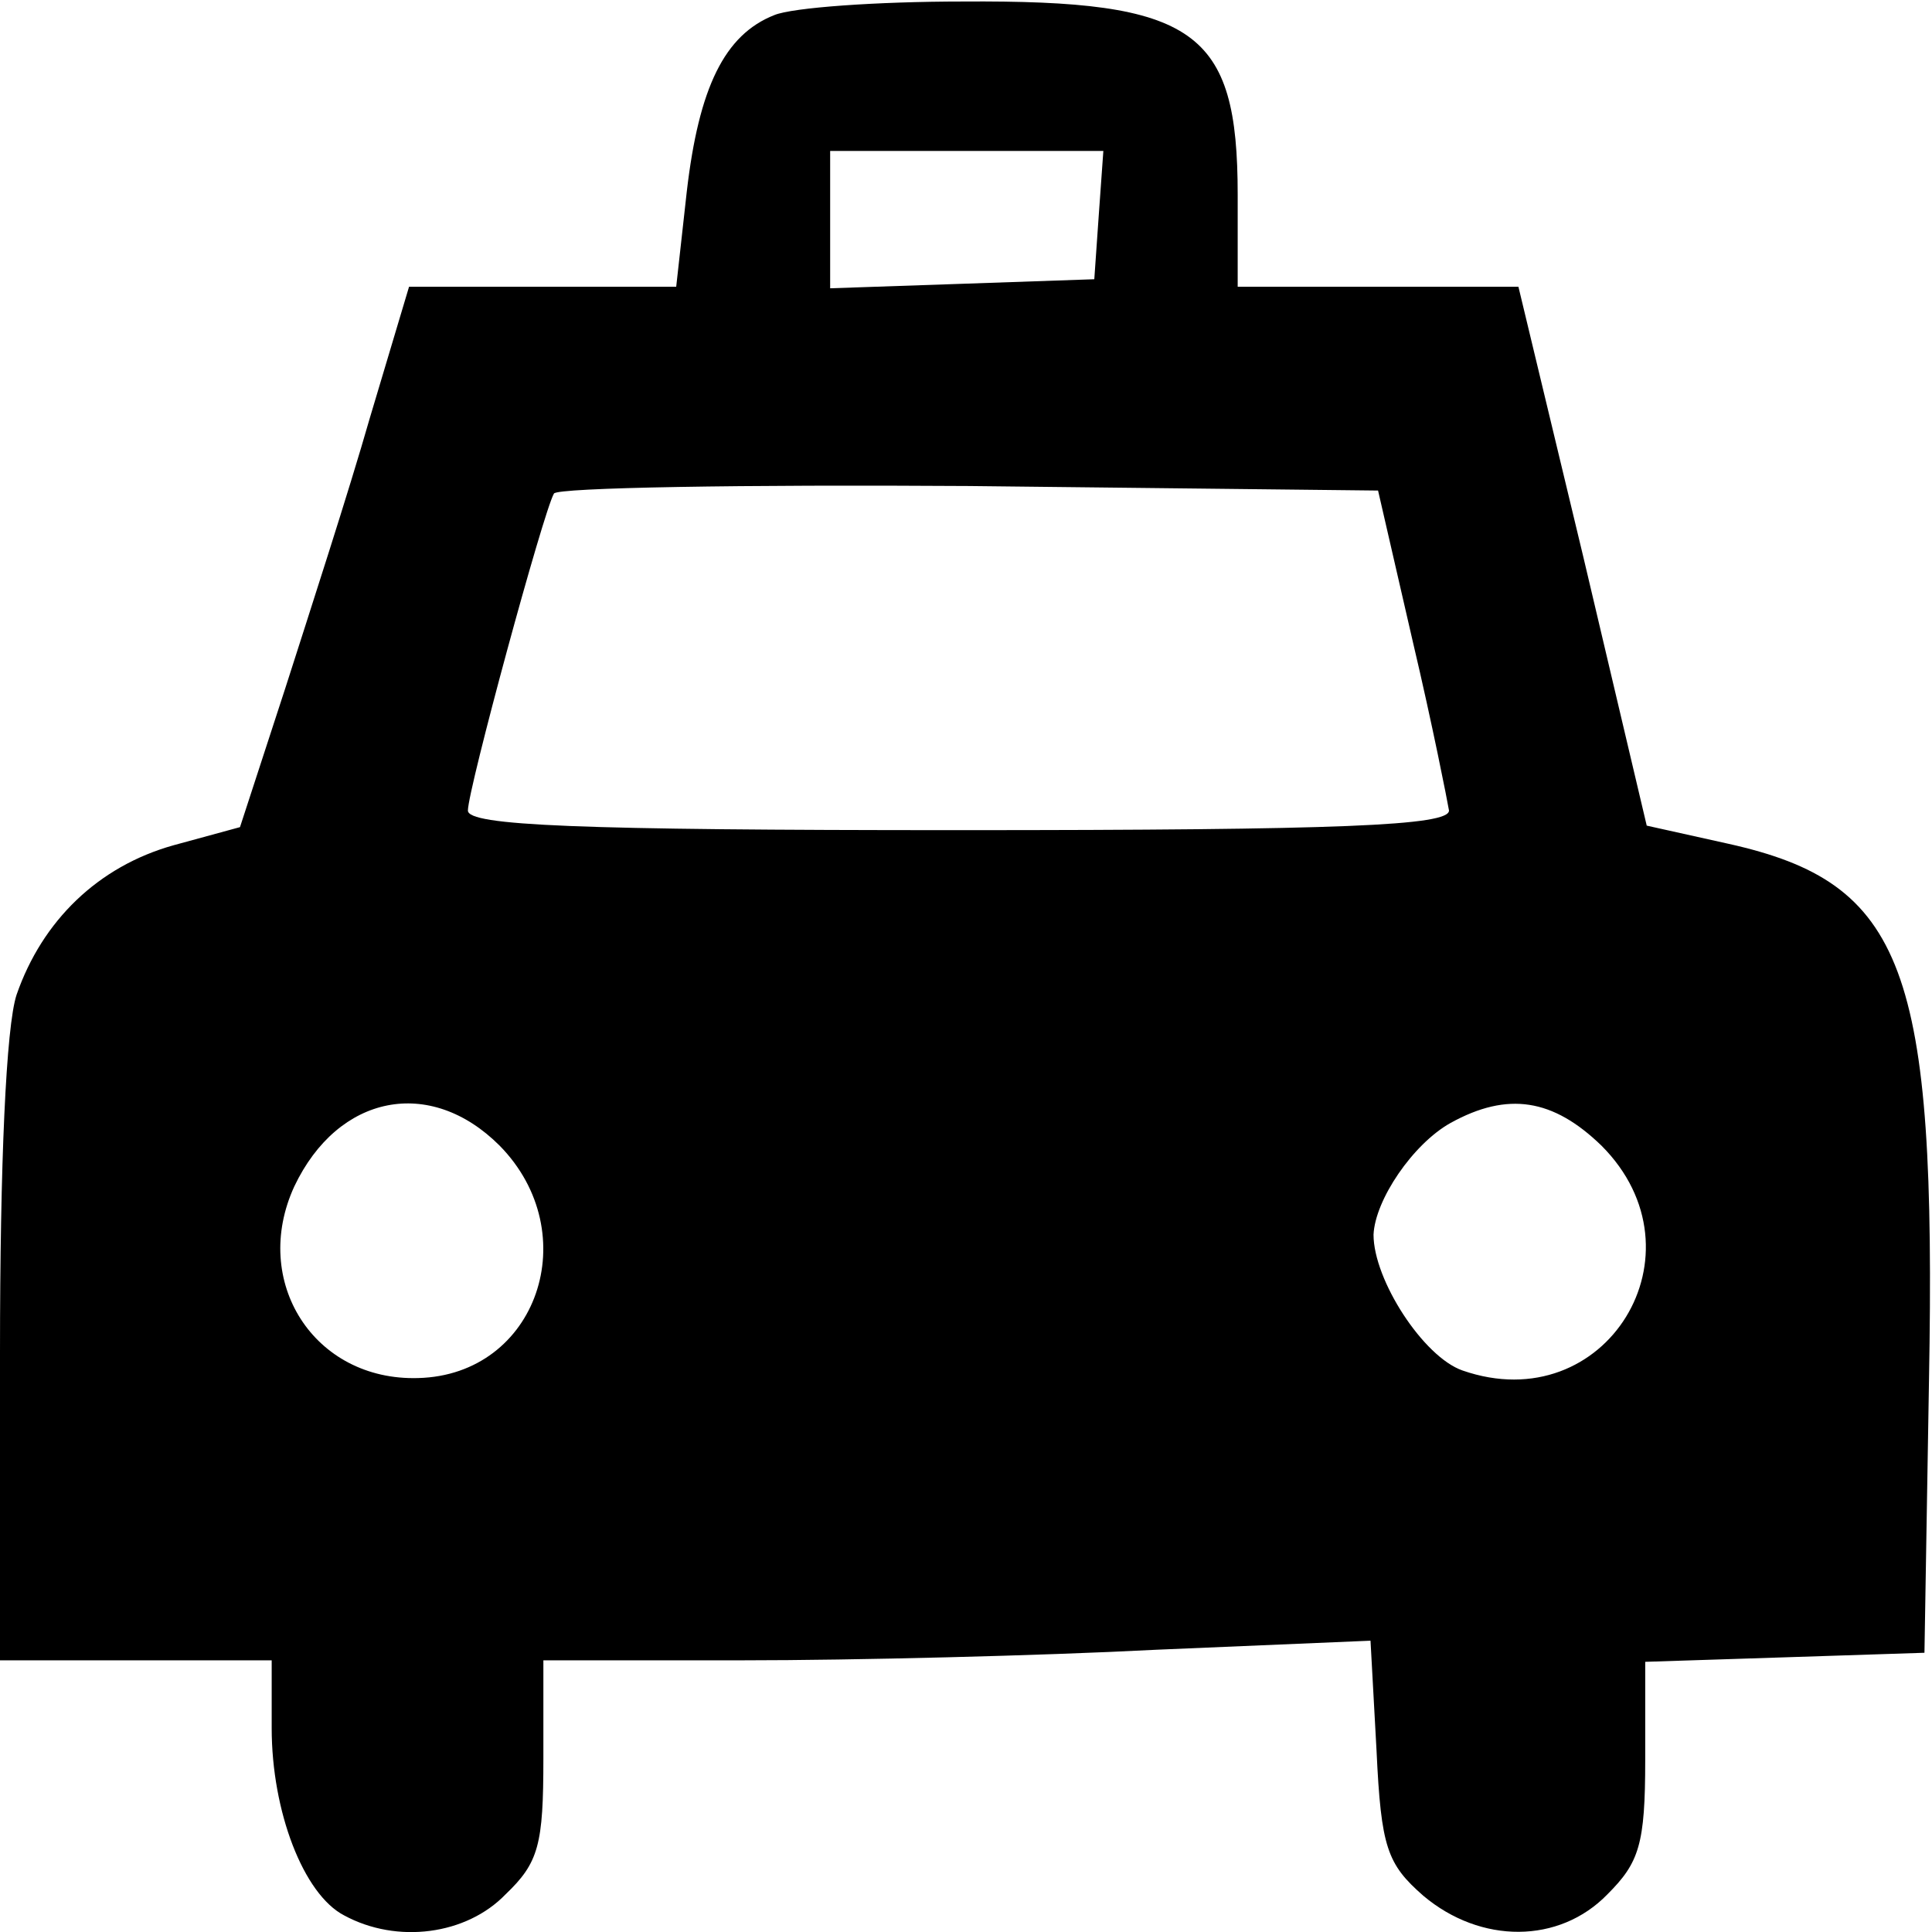 <?xml version="1.0" standalone="no"?>
<!DOCTYPE svg PUBLIC "-//W3C//DTD SVG 20010904//EN"
 "http://www.w3.org/TR/2001/REC-SVG-20010904/DTD/svg10.dtd">
<svg version="1.0" xmlns="http://www.w3.org/2000/svg"
 width="128pt" height="128pt" viewBox="0 0 128 128"
 preserveAspectRatio="xMidYMid meet">
<g transform="translate(0,128) scale(0.1,-0.1)"
fill="#000000" stroke="none">
<path d="M513 1270 c-33 -13 -50 -48 -58 -117 l-7 -63 -88 0 -89 0 -26 -87
c-14 -49 -40 -129 -56 -179 l-30 -92 -44 -12 c-50 -14 -87 -50 -104 -99 -7
-21 -11 -112 -11 -237 l0 -204 90 0 90 0 0 -45 c0 -55 21 -110 48 -124 35 -19
81 -13 107 14 22 21 25 33 25 90 l0 65 133 0 c72 0 196 3 273 7 l142 6 4 -73
c3 -64 7 -75 31 -96 38 -32 90 -32 122 1 21 21 25 33 25 89 l0 65 93 3 92 3 3
180 c5 274 -16 330 -133 356 l-54 12 -42 178 -43 179 -93 0 -93 0 0 61 c0 109
-28 129 -182 128 -57 0 -113 -4 -125 -9z m215 -132 l-3 -43 -87 -3 -88 -3 0
46 0 45 91 0 90 0 -3 -42z m208 -283 c13 -55 23 -106 24 -112 0 -10 -71 -13
-325 -13 -253 0 -325 3 -325 13 0 14 50 198 57 210 2 4 126 6 275 5 l271 -3
23 -100z m-605 -334 c57 -58 25 -152 -54 -154 -69 -2 -111 64 -82 127 29 61
90 73 136 27z m730 0 c71 -71 3 -182 -92 -149 -26 9 -59 60 -59 90 1 23 26 60
51 74 38 21 68 16 100 -15z"/>
</g>
</svg>
